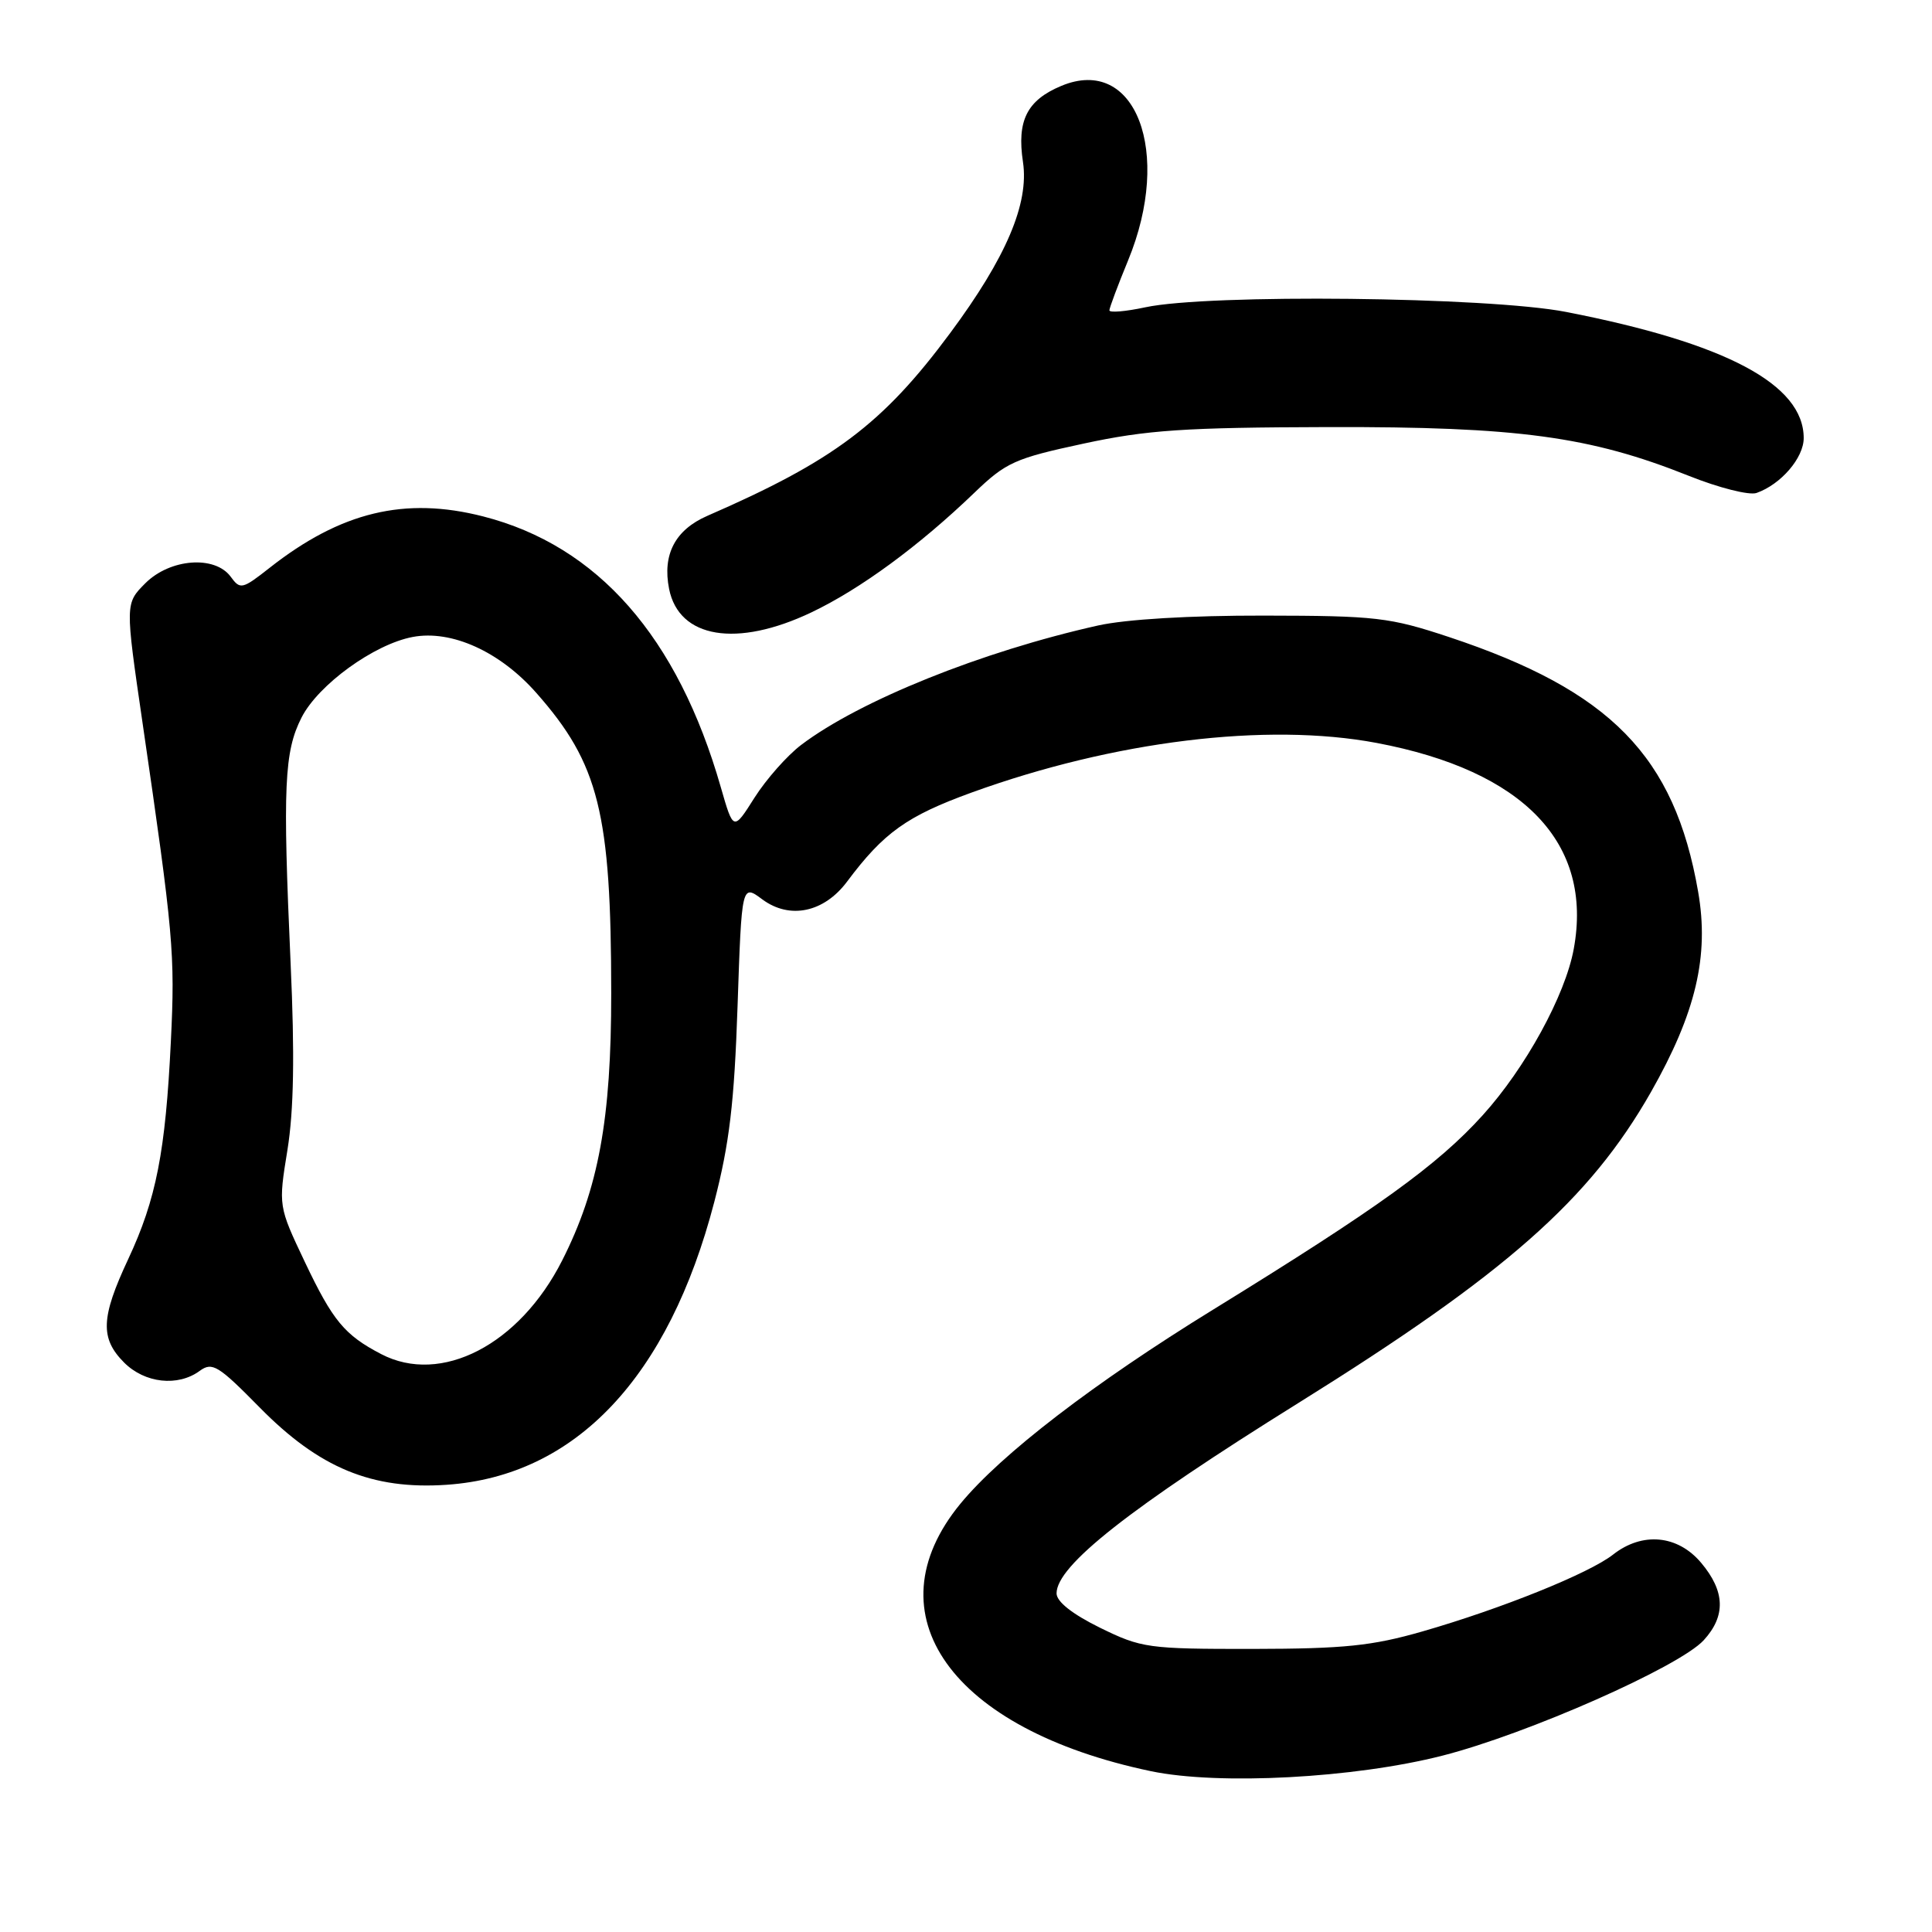 <?xml version="1.0" encoding="UTF-8" standalone="no"?>
<!DOCTYPE svg PUBLIC "-//W3C//DTD SVG 1.1//EN" "http://www.w3.org/Graphics/SVG/1.1/DTD/svg11.dtd" >
<svg xmlns="http://www.w3.org/2000/svg" xmlns:xlink="http://www.w3.org/1999/xlink" version="1.1" viewBox="0 0 256 256">
 <g >
 <path fill="currentColor"
d=" M 191.14 232.63 C 202.38 229.76 222.50 220.87 225.75 217.34 C 228.70 214.12 228.59 210.86 225.41 207.08 C 222.30 203.38 217.61 202.95 213.74 205.99 C 210.58 208.47 198.96 213.16 188.49 216.17 C 181.82 218.09 178.11 218.47 166.00 218.49 C 152.10 218.50 151.26 218.38 145.75 215.68 C 142.08 213.87 140.00 212.23 140.00 211.13 C 140.00 207.46 149.63 199.87 172.00 185.93 C 199.51 168.79 210.62 158.99 218.75 144.72 C 224.71 134.23 226.50 126.67 225.01 118.15 C 221.89 100.19 213.41 91.52 192.00 84.41 C 184.12 81.80 182.34 81.59 167.50 81.57 C 157.68 81.55 149.18 82.06 145.50 82.88 C 130.10 86.32 113.89 92.84 106.14 98.72 C 104.30 100.12 101.53 103.25 99.98 105.69 C 97.18 110.12 97.18 110.12 95.51 104.31 C 89.80 84.39 79.21 72.32 64.03 68.43 C 53.65 65.77 45.15 67.82 35.70 75.26 C 32.10 78.09 31.83 78.15 30.57 76.42 C 28.47 73.56 22.54 74.01 19.26 77.28 C 16.58 79.97 16.58 79.97 18.88 95.73 C 22.98 123.84 23.21 126.34 22.64 138.00 C 21.93 152.62 20.70 158.91 16.98 166.86 C 13.36 174.59 13.25 177.34 16.45 180.55 C 19.19 183.29 23.57 183.77 26.46 181.65 C 28.13 180.43 28.92 180.92 34.41 186.50 C 42.31 194.53 49.31 197.42 59.21 196.74 C 76.27 195.56 88.60 182.51 94.65 159.25 C 96.65 151.54 97.30 146.12 97.73 133.32 C 98.28 117.14 98.28 117.14 101.02 119.18 C 104.65 121.86 109.18 120.91 112.24 116.82 C 117.09 110.33 120.16 108.13 128.76 105.01 C 147.61 98.18 167.83 95.70 182.40 98.44 C 201.93 102.12 211.11 111.72 208.53 125.74 C 207.41 131.88 202.13 141.52 196.46 147.78 C 190.49 154.38 182.60 160.07 160.78 173.51 C 144.92 183.27 132.66 192.69 127.26 199.25 C 115.20 213.92 126.04 229.14 152.50 234.69 C 161.50 236.57 179.44 235.62 191.14 232.63 Z  M 107.50 81.15 C 113.98 78.07 121.79 72.33 129.08 65.32 C 133.30 61.26 134.45 60.74 143.58 58.78 C 151.98 56.97 156.94 56.64 176.00 56.59 C 201.13 56.53 210.67 57.82 223.75 63.04 C 227.74 64.64 231.79 65.66 232.75 65.32 C 235.99 64.18 239.00 60.67 239.00 58.05 C 239.00 50.93 228.70 45.46 207.50 41.33 C 197.22 39.33 160.13 38.92 151.75 40.72 C 149.14 41.28 147.00 41.46 147.00 41.12 C 147.01 40.78 148.12 37.80 149.48 34.50 C 155.39 20.15 150.46 7.27 140.63 11.38 C 136.08 13.28 134.72 15.98 135.55 21.47 C 136.37 26.97 133.33 34.12 125.89 44.15 C 116.97 56.18 110.48 61.06 93.73 68.35 C 89.46 70.21 87.75 73.48 88.66 78.04 C 89.97 84.58 97.62 85.85 107.50 81.15 Z  M 50.50 179.42 C 45.66 176.90 44.10 175.02 40.39 167.21 C 36.88 159.81 36.88 159.81 38.09 152.36 C 38.93 147.13 39.06 139.77 38.51 127.70 C 37.45 104.16 37.66 99.60 39.96 95.07 C 42.19 90.71 49.58 85.36 54.69 84.40 C 59.83 83.43 66.25 86.34 71.08 91.83 C 79.36 101.21 80.98 107.72 80.99 131.59 C 81.00 148.30 79.31 157.50 74.49 167.02 C 68.83 178.20 58.44 183.57 50.50 179.42 Z "/>
</g>
</svg>